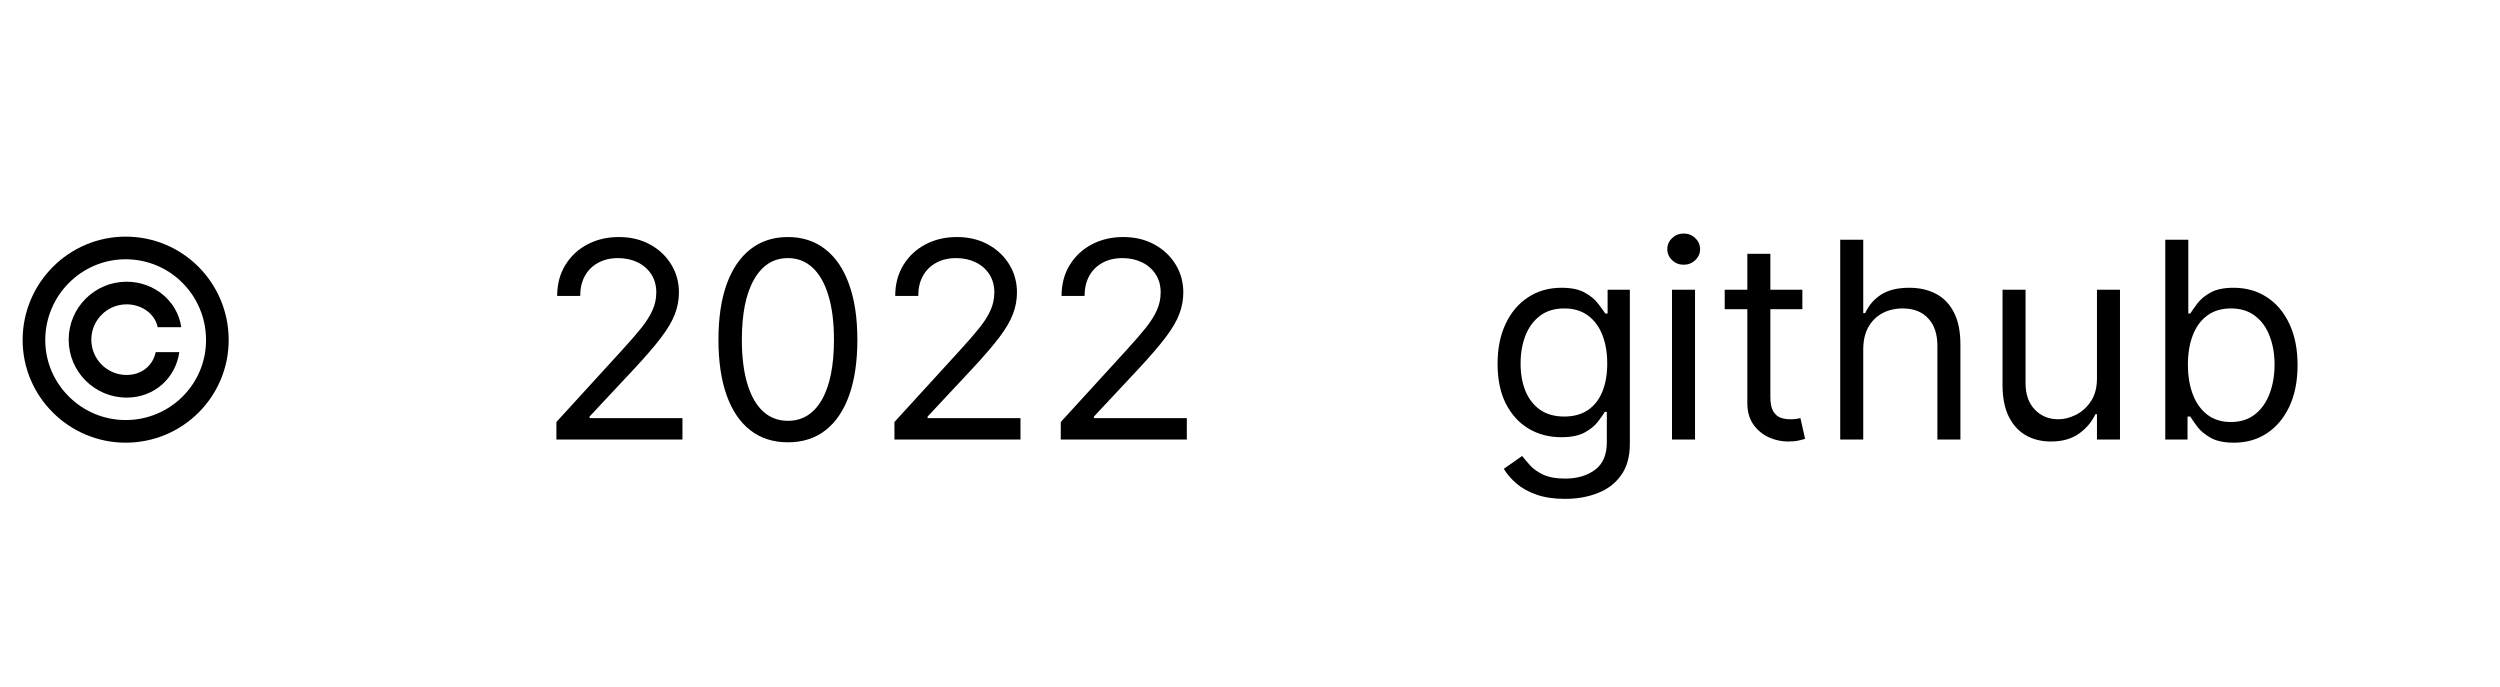 <svg width="182" height="50" viewBox="0 0 182 50" fill="none" xmlns="http://www.w3.org/2000/svg">
<path d="M40.506 32V30.722L45.307 25.466C45.87 24.85 46.334 24.315 46.699 23.861C47.063 23.401 47.333 22.971 47.508 22.568C47.688 22.161 47.778 21.735 47.778 21.29C47.778 20.778 47.655 20.336 47.409 19.962C47.168 19.588 46.836 19.299 46.415 19.095C45.993 18.892 45.52 18.79 44.994 18.79C44.436 18.79 43.948 18.906 43.531 19.138C43.119 19.365 42.8 19.685 42.572 20.097C42.35 20.509 42.239 20.991 42.239 21.546H40.562C40.562 20.693 40.759 19.945 41.152 19.301C41.545 18.657 42.08 18.155 42.757 17.796C43.439 17.436 44.204 17.256 45.051 17.256C45.903 17.256 46.659 17.436 47.317 17.796C47.975 18.155 48.491 18.641 48.865 19.251C49.239 19.862 49.426 20.542 49.426 21.29C49.426 21.825 49.329 22.348 49.135 22.859C48.946 23.366 48.614 23.932 48.141 24.557C47.672 25.177 47.021 25.935 46.188 26.829L42.92 30.324V30.438H49.682V32H40.506ZM57.359 32.199C56.289 32.199 55.378 31.908 54.625 31.325C53.872 30.738 53.297 29.888 52.899 28.776C52.501 27.658 52.303 26.309 52.303 24.727C52.303 23.155 52.501 21.813 52.899 20.7C53.302 19.583 53.879 18.731 54.632 18.143C55.39 17.552 56.299 17.256 57.359 17.256C58.42 17.256 59.327 17.552 60.08 18.143C60.837 18.731 61.415 19.583 61.812 20.7C62.215 21.813 62.416 23.155 62.416 24.727C62.416 26.309 62.217 27.658 61.82 28.776C61.422 29.888 60.847 30.738 60.094 31.325C59.341 31.908 58.429 32.199 57.359 32.199ZM57.359 30.636C58.42 30.636 59.244 30.125 59.831 29.102C60.418 28.079 60.712 26.621 60.712 24.727C60.712 23.468 60.577 22.395 60.307 21.51C60.042 20.625 59.658 19.95 59.156 19.486C58.659 19.022 58.06 18.79 57.359 18.79C56.308 18.79 55.487 19.308 54.895 20.345C54.303 21.377 54.007 22.838 54.007 24.727C54.007 25.987 54.14 27.057 54.405 27.938C54.67 28.818 55.051 29.488 55.548 29.947C56.05 30.407 56.654 30.636 57.359 30.636ZM65.115 32V30.722L69.916 25.466C70.48 24.85 70.944 24.315 71.308 23.861C71.673 23.401 71.943 22.971 72.118 22.568C72.298 22.161 72.388 21.735 72.388 21.29C72.388 20.778 72.265 20.336 72.019 19.962C71.777 19.588 71.445 19.299 71.024 19.095C70.603 18.892 70.129 18.79 69.604 18.79C69.045 18.79 68.557 18.906 68.141 19.138C67.729 19.365 67.409 19.685 67.182 20.097C66.959 20.509 66.848 20.991 66.848 21.546H65.172C65.172 20.693 65.368 19.945 65.761 19.301C66.154 18.657 66.689 18.155 67.367 17.796C68.048 17.436 68.813 17.256 69.66 17.256C70.513 17.256 71.268 17.436 71.926 17.796C72.584 18.155 73.1 18.641 73.474 19.251C73.849 19.862 74.035 20.542 74.035 21.29C74.035 21.825 73.938 22.348 73.744 22.859C73.555 23.366 73.224 23.932 72.75 24.557C72.281 25.177 71.63 25.935 70.797 26.829L67.53 30.324V30.438H74.291V32H65.115ZM77.224 32V30.722L82.026 25.466C82.589 24.85 83.053 24.315 83.418 23.861C83.782 23.401 84.052 22.971 84.227 22.568C84.407 22.161 84.497 21.735 84.497 21.29C84.497 20.778 84.374 20.336 84.128 19.962C83.886 19.588 83.555 19.299 83.133 19.095C82.712 18.892 82.239 18.79 81.713 18.79C81.154 18.79 80.667 18.906 80.25 19.138C79.838 19.365 79.519 19.685 79.291 20.097C79.069 20.509 78.957 20.991 78.957 21.546H77.281C77.281 20.693 77.478 19.945 77.871 19.301C78.264 18.657 78.799 18.155 79.476 17.796C80.158 17.436 80.922 17.256 81.77 17.256C82.622 17.256 83.377 17.436 84.035 17.796C84.694 18.155 85.21 18.641 85.584 19.251C85.958 19.862 86.145 20.542 86.145 21.29C86.145 21.825 86.048 22.348 85.854 22.859C85.664 23.366 85.333 23.932 84.859 24.557C84.391 25.177 83.74 25.935 82.906 26.829L79.639 30.324V30.438H86.401V32H77.224Z" fill="black"/>
<path d="M9.148 32.227C13.303 32.227 16.662 28.868 16.648 24.727C16.634 20.587 13.303 17.227 9.148 17.227C5.021 17.227 1.662 20.587 1.648 24.727C1.634 28.868 5.021 32.227 9.148 32.227ZM9.148 30.579C5.916 30.579 3.281 27.945 3.295 24.734C3.31 21.503 5.93 18.875 9.148 18.875C12.379 18.875 14.986 21.489 15 24.734C15.014 27.959 12.393 30.579 9.148 30.579ZM5 24.727C5 27.057 6.889 28.946 9.219 28.946C11.236 28.946 12.784 27.526 13.054 25.636H11.335C11.136 26.609 10.312 27.298 9.219 27.298C7.798 27.298 6.648 26.148 6.648 24.727C6.648 23.307 7.798 22.156 9.219 22.156C10.312 22.156 11.286 22.845 11.477 23.818H13.196C12.926 21.929 11.236 20.509 9.219 20.509C6.889 20.509 5 22.398 5 24.727Z" fill="black"/>
<path d="M113.938 36.318C113.128 36.318 112.432 36.214 111.849 36.006C111.267 35.802 110.782 35.532 110.393 35.196C110.01 34.865 109.705 34.51 109.477 34.131L110.812 33.193C110.964 33.392 111.156 33.619 111.388 33.875C111.62 34.135 111.937 34.36 112.339 34.55C112.747 34.744 113.279 34.841 113.938 34.841C114.818 34.841 115.545 34.628 116.118 34.202C116.691 33.776 116.977 33.108 116.977 32.199V29.983H116.835C116.712 30.182 116.537 30.428 116.31 30.722C116.087 31.01 115.765 31.268 115.344 31.496C114.927 31.718 114.364 31.829 113.653 31.829C112.773 31.829 111.982 31.621 111.281 31.204C110.585 30.788 110.034 30.182 109.626 29.386C109.224 28.591 109.023 27.625 109.023 26.489C109.023 25.371 109.219 24.398 109.612 23.57C110.005 22.736 110.552 22.092 111.253 21.638C111.954 21.178 112.763 20.949 113.682 20.949C114.392 20.949 114.955 21.067 115.372 21.304C115.794 21.536 116.116 21.801 116.338 22.099C116.565 22.393 116.741 22.634 116.864 22.824H117.034V21.091H118.653V32.312C118.653 33.25 118.44 34.012 118.014 34.599C117.593 35.191 117.025 35.624 116.31 35.899C115.599 36.178 114.809 36.318 113.938 36.318ZM113.881 30.324C114.553 30.324 115.121 30.17 115.585 29.862C116.049 29.555 116.402 29.112 116.643 28.534C116.885 27.956 117.006 27.265 117.006 26.46C117.006 25.674 116.887 24.981 116.651 24.379C116.414 23.778 116.063 23.307 115.599 22.966C115.135 22.625 114.563 22.454 113.881 22.454C113.17 22.454 112.579 22.634 112.105 22.994C111.636 23.354 111.284 23.837 111.047 24.443C110.815 25.049 110.699 25.722 110.699 26.46C110.699 27.218 110.817 27.888 111.054 28.47C111.295 29.048 111.651 29.502 112.119 29.834C112.593 30.16 113.18 30.324 113.881 30.324ZM121.722 32V21.091H123.398V32H121.722ZM122.574 19.273C122.247 19.273 121.965 19.162 121.729 18.939C121.497 18.716 121.381 18.449 121.381 18.136C121.381 17.824 121.497 17.556 121.729 17.334C121.965 17.111 122.247 17 122.574 17C122.901 17 123.18 17.111 123.412 17.334C123.649 17.556 123.767 17.824 123.767 18.136C123.767 18.449 123.649 18.716 123.412 18.939C123.18 19.162 122.901 19.273 122.574 19.273ZM131.212 21.091V22.511H125.559V21.091H131.212ZM127.206 18.477H128.882V28.875C128.882 29.349 128.951 29.704 129.088 29.94C129.23 30.172 129.41 30.329 129.628 30.409C129.851 30.485 130.085 30.523 130.331 30.523C130.516 30.523 130.667 30.513 130.786 30.494C130.904 30.471 130.999 30.452 131.07 30.438L131.411 31.943C131.297 31.986 131.139 32.028 130.935 32.071C130.731 32.118 130.473 32.142 130.161 32.142C129.687 32.142 129.223 32.04 128.769 31.837C128.319 31.633 127.945 31.323 127.647 30.906C127.353 30.49 127.206 29.964 127.206 29.329V18.477ZM135.644 25.438V32H133.968V17.454H135.644V22.796H135.786C136.042 22.232 136.425 21.785 136.936 21.453C137.453 21.117 138.139 20.949 138.996 20.949C139.739 20.949 140.391 21.098 140.949 21.396C141.508 21.69 141.941 22.142 142.249 22.753C142.561 23.359 142.718 24.131 142.718 25.068V32H141.042V25.182C141.042 24.315 140.817 23.645 140.367 23.172C139.922 22.694 139.304 22.454 138.513 22.454C137.964 22.454 137.471 22.57 137.036 22.803C136.605 23.035 136.264 23.373 136.013 23.818C135.767 24.263 135.644 24.803 135.644 25.438ZM152.659 27.54V21.091H154.335V32H152.659V30.153H152.545C152.29 30.707 151.892 31.178 151.352 31.567C150.813 31.95 150.131 32.142 149.307 32.142C148.625 32.142 148.019 31.993 147.489 31.695C146.958 31.392 146.542 30.937 146.239 30.331C145.936 29.72 145.784 28.951 145.784 28.023V21.091H147.46V27.909C147.46 28.704 147.683 29.339 148.128 29.812C148.578 30.286 149.151 30.523 149.847 30.523C150.263 30.523 150.687 30.416 151.118 30.203C151.554 29.99 151.918 29.663 152.212 29.223C152.51 28.783 152.659 28.222 152.659 27.54ZM157.632 32V17.454H159.309V22.824H159.451C159.574 22.634 159.744 22.393 159.962 22.099C160.185 21.801 160.502 21.536 160.914 21.304C161.33 21.067 161.894 20.949 162.604 20.949C163.523 20.949 164.332 21.178 165.033 21.638C165.734 22.097 166.281 22.748 166.674 23.591C167.067 24.434 167.263 25.428 167.263 26.574C167.263 27.729 167.067 28.731 166.674 29.578C166.281 30.421 165.736 31.074 165.04 31.538C164.344 31.998 163.542 32.227 162.632 32.227C161.932 32.227 161.371 32.111 160.949 31.879C160.528 31.642 160.203 31.375 159.976 31.077C159.749 30.774 159.574 30.523 159.451 30.324H159.252V32H157.632ZM159.28 26.546C159.28 27.369 159.401 28.096 159.642 28.726C159.884 29.351 160.237 29.841 160.701 30.196C161.165 30.546 161.733 30.722 162.405 30.722C163.106 30.722 163.691 30.537 164.159 30.168C164.633 29.794 164.988 29.292 165.225 28.662C165.466 28.027 165.587 27.322 165.587 26.546C165.587 25.778 165.469 25.087 165.232 24.472C165 23.851 164.647 23.361 164.174 23.001C163.705 22.637 163.115 22.454 162.405 22.454C161.723 22.454 161.15 22.627 160.686 22.973C160.222 23.314 159.872 23.792 159.635 24.408C159.399 25.018 159.28 25.731 159.28 26.546Z" fill="black"/>
</svg>
